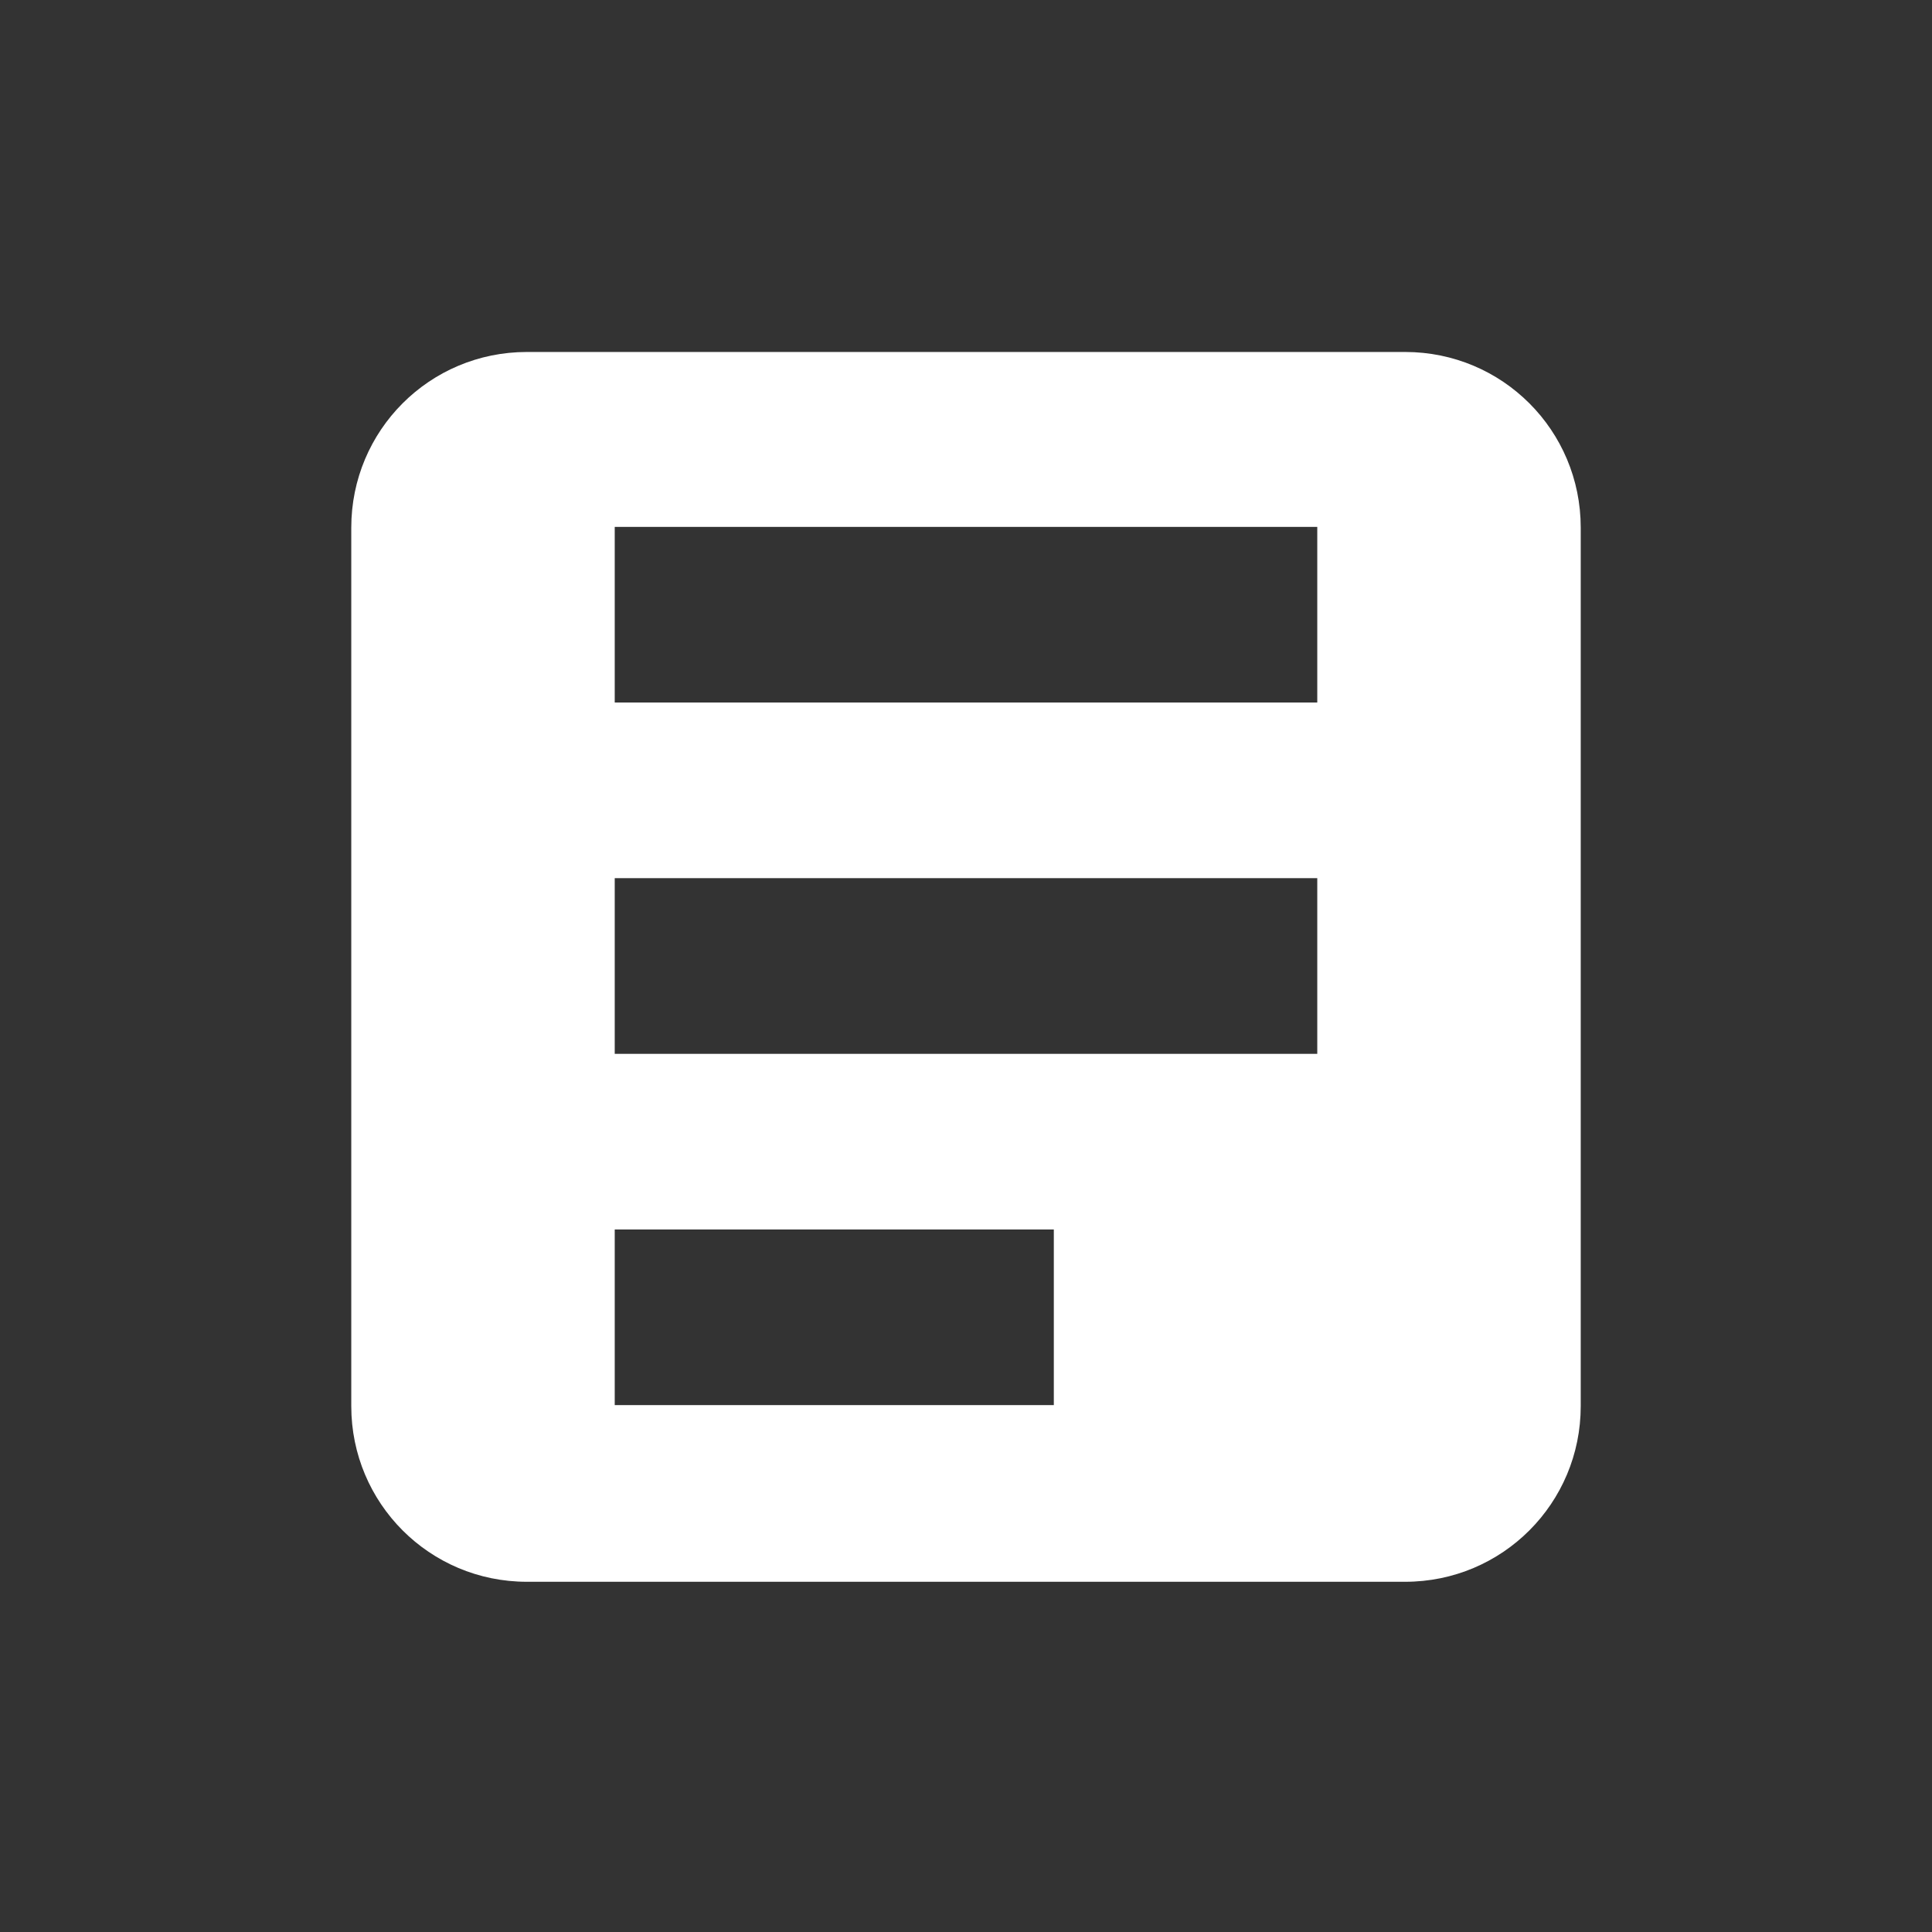 <?xml version="1.0" encoding="UTF-8"?>
<svg xmlns="http://www.w3.org/2000/svg" xmlns:xlink="http://www.w3.org/1999/xlink" width="22" height="22" viewBox="0 0 22 22">
<rect x="0" y="0" width="22" height="22" fill="#333333" stroke="none"/>
<path fill-rule="nonzero" fill="rgb(100%, 100%, 100%)" fill-opacity="1" d="M 6 4.008 C 4.891 4.008 4 4.902 4 6.008 L 4 16.012 C 4 17.117 4.891 18.012 6 18.012 L 16 18.012 C 17.109 18.012 18 17.117 18 16.012 L 18 6.008 C 18 4.902 17.109 4.008 16 4.008 Z M 7 6 L 15 6 L 15 8 L 7 8 Z M 7 10 L 15 10 L 15 12 L 7 12 Z M 7 14 L 12 14 L 12 16 L 7 16 Z M 7 14 "/>
</svg>
